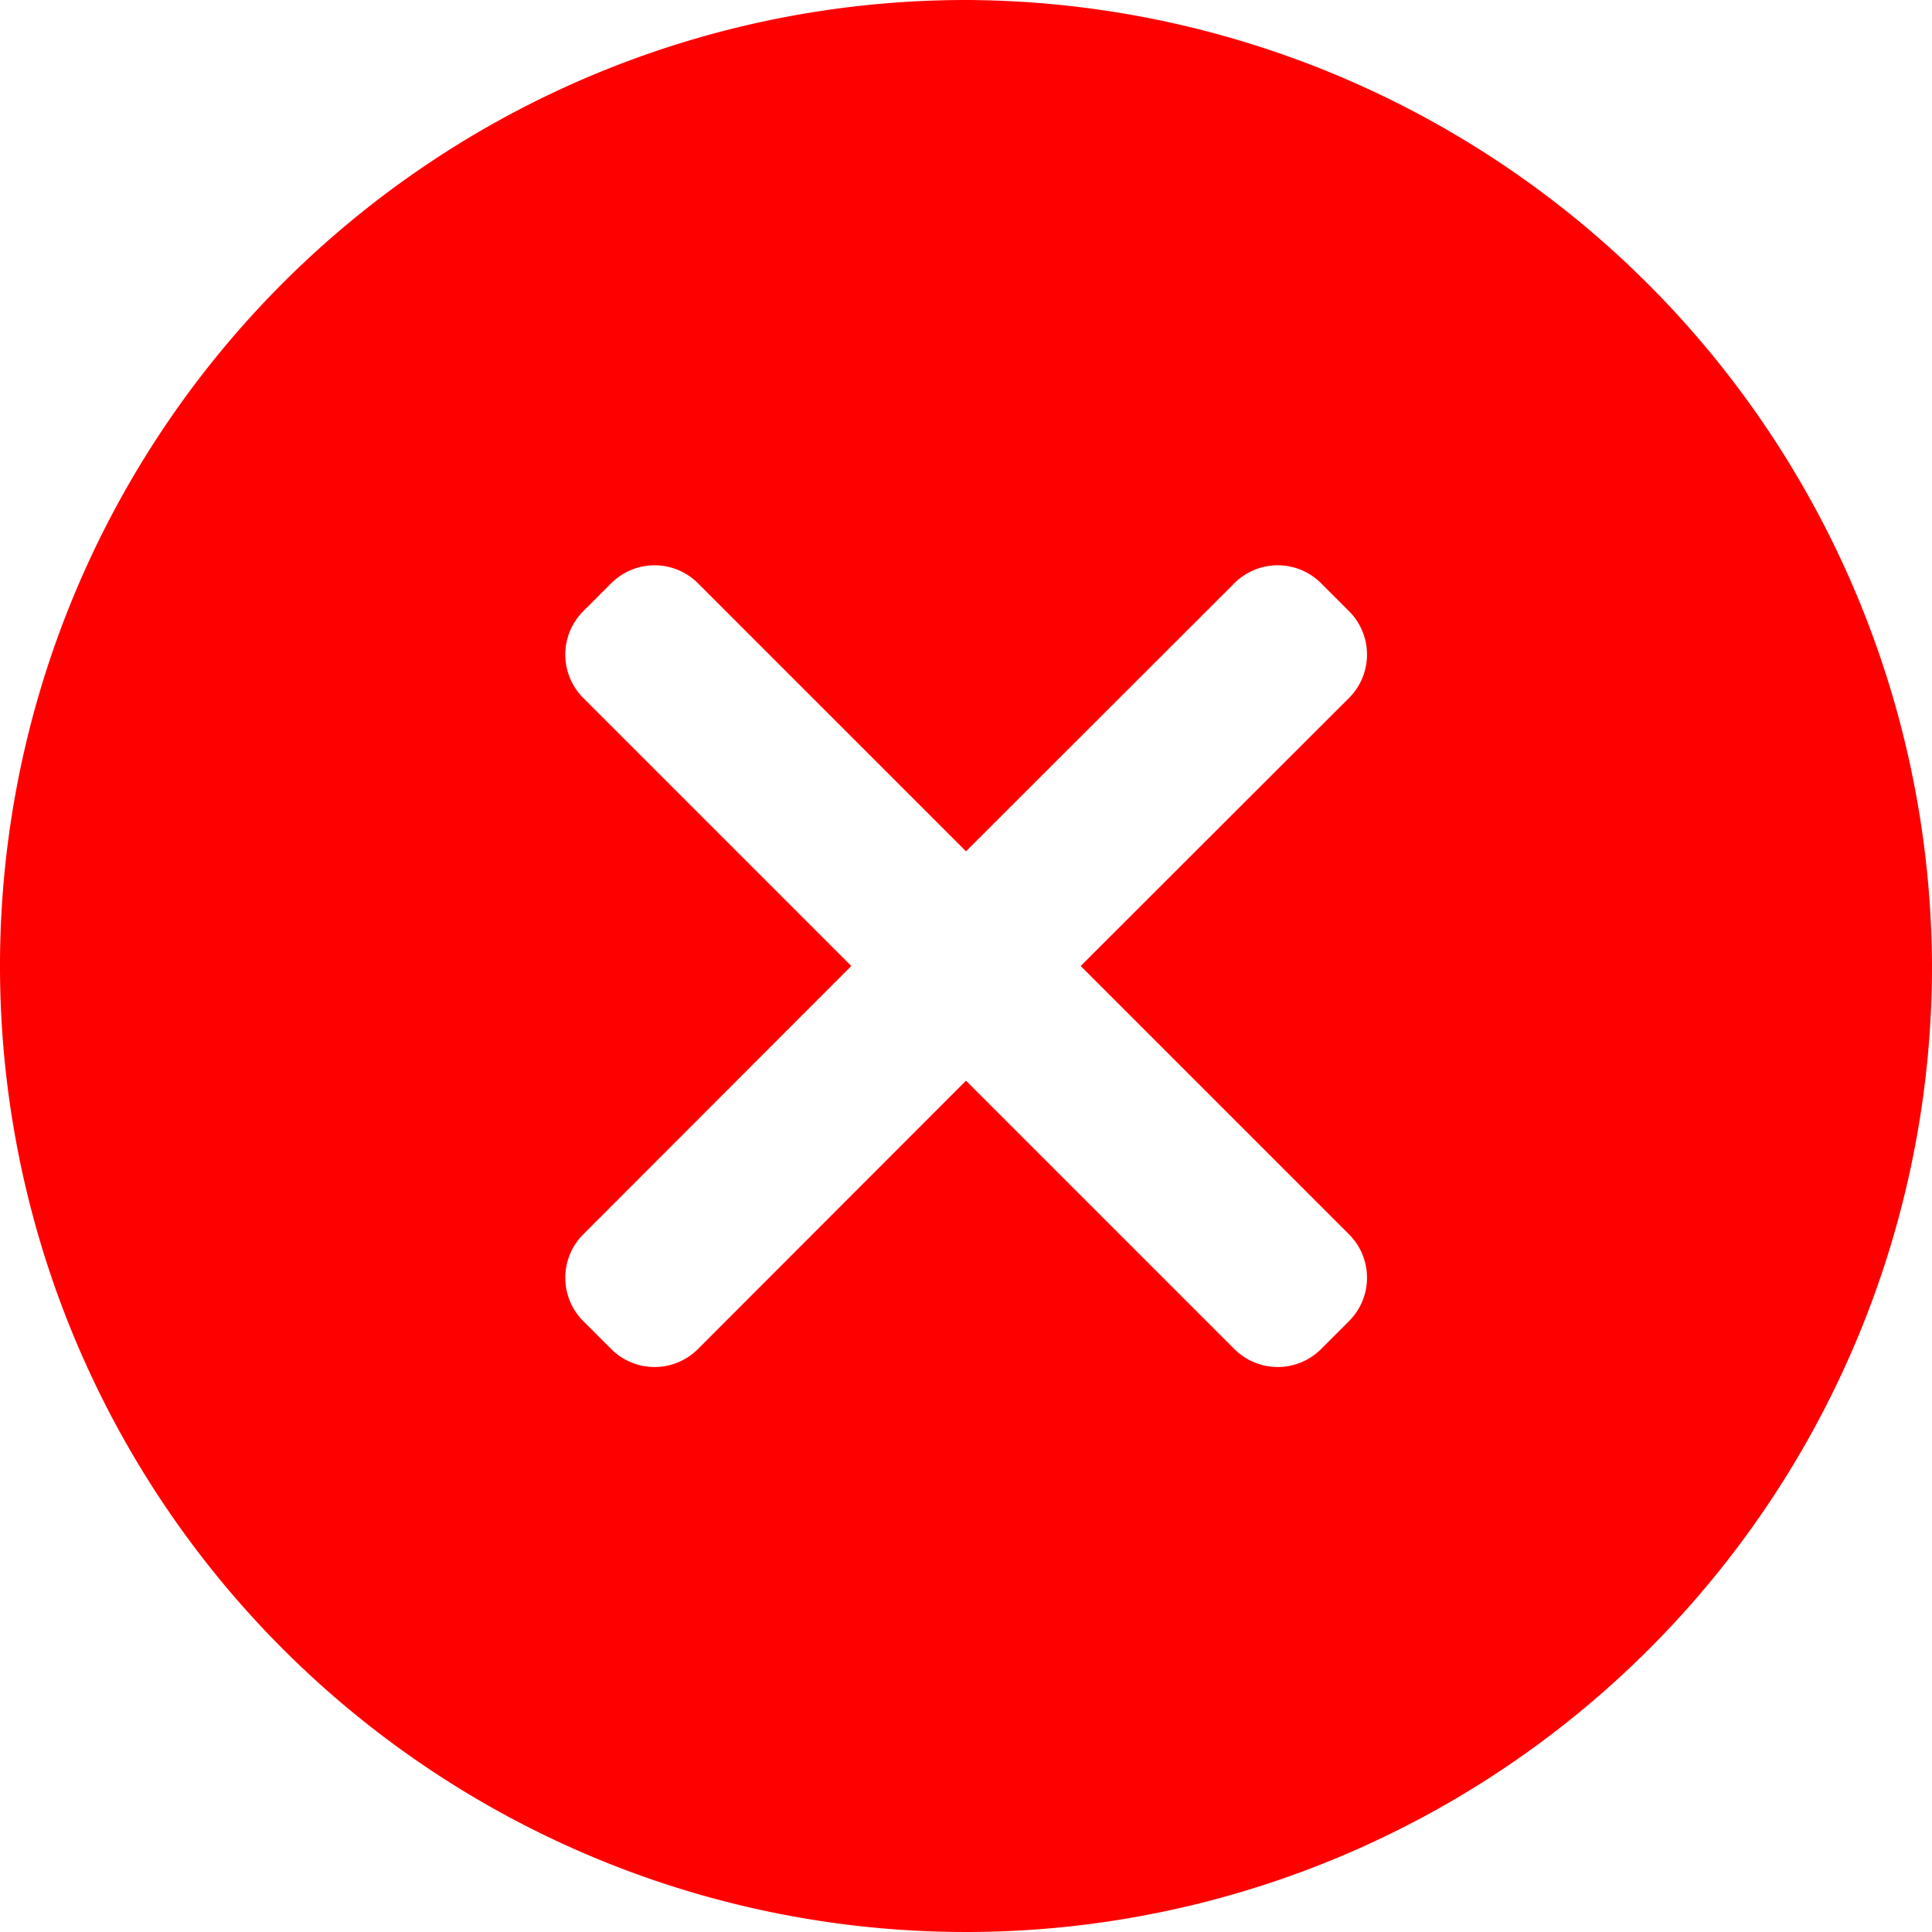 <svg id="图层_1" data-name="图层 1" xmlns="http://www.w3.org/2000/svg" viewBox="0 0 63 63"><defs><style>.cls-1{fill:red;}</style></defs><title>删除</title><path class="cls-1" d="M228.05,696.34a31.5,31.5,0,1,0,31.5,31.5A31.62,31.62,0,0,0,228.05,696.34Zm12.49,40.25a2,2,0,0,1,0,2.83l-.91.91a2,2,0,0,1-2.83,0l-8.75-8.75-8.74,8.75a2,2,0,0,1-2.83,0l-.91-.91a2,2,0,0,1,0-2.83l8.74-8.75-8.74-8.74a2,2,0,0,1,0-2.83l.91-.91a2,2,0,0,1,2.83,0l8.74,8.74,8.75-8.74a2,2,0,0,1,2.83,0l.91.91a2,2,0,0,1,0,2.83l-8.75,8.74Z" transform="translate(-196.55 -696.34)"/></svg>